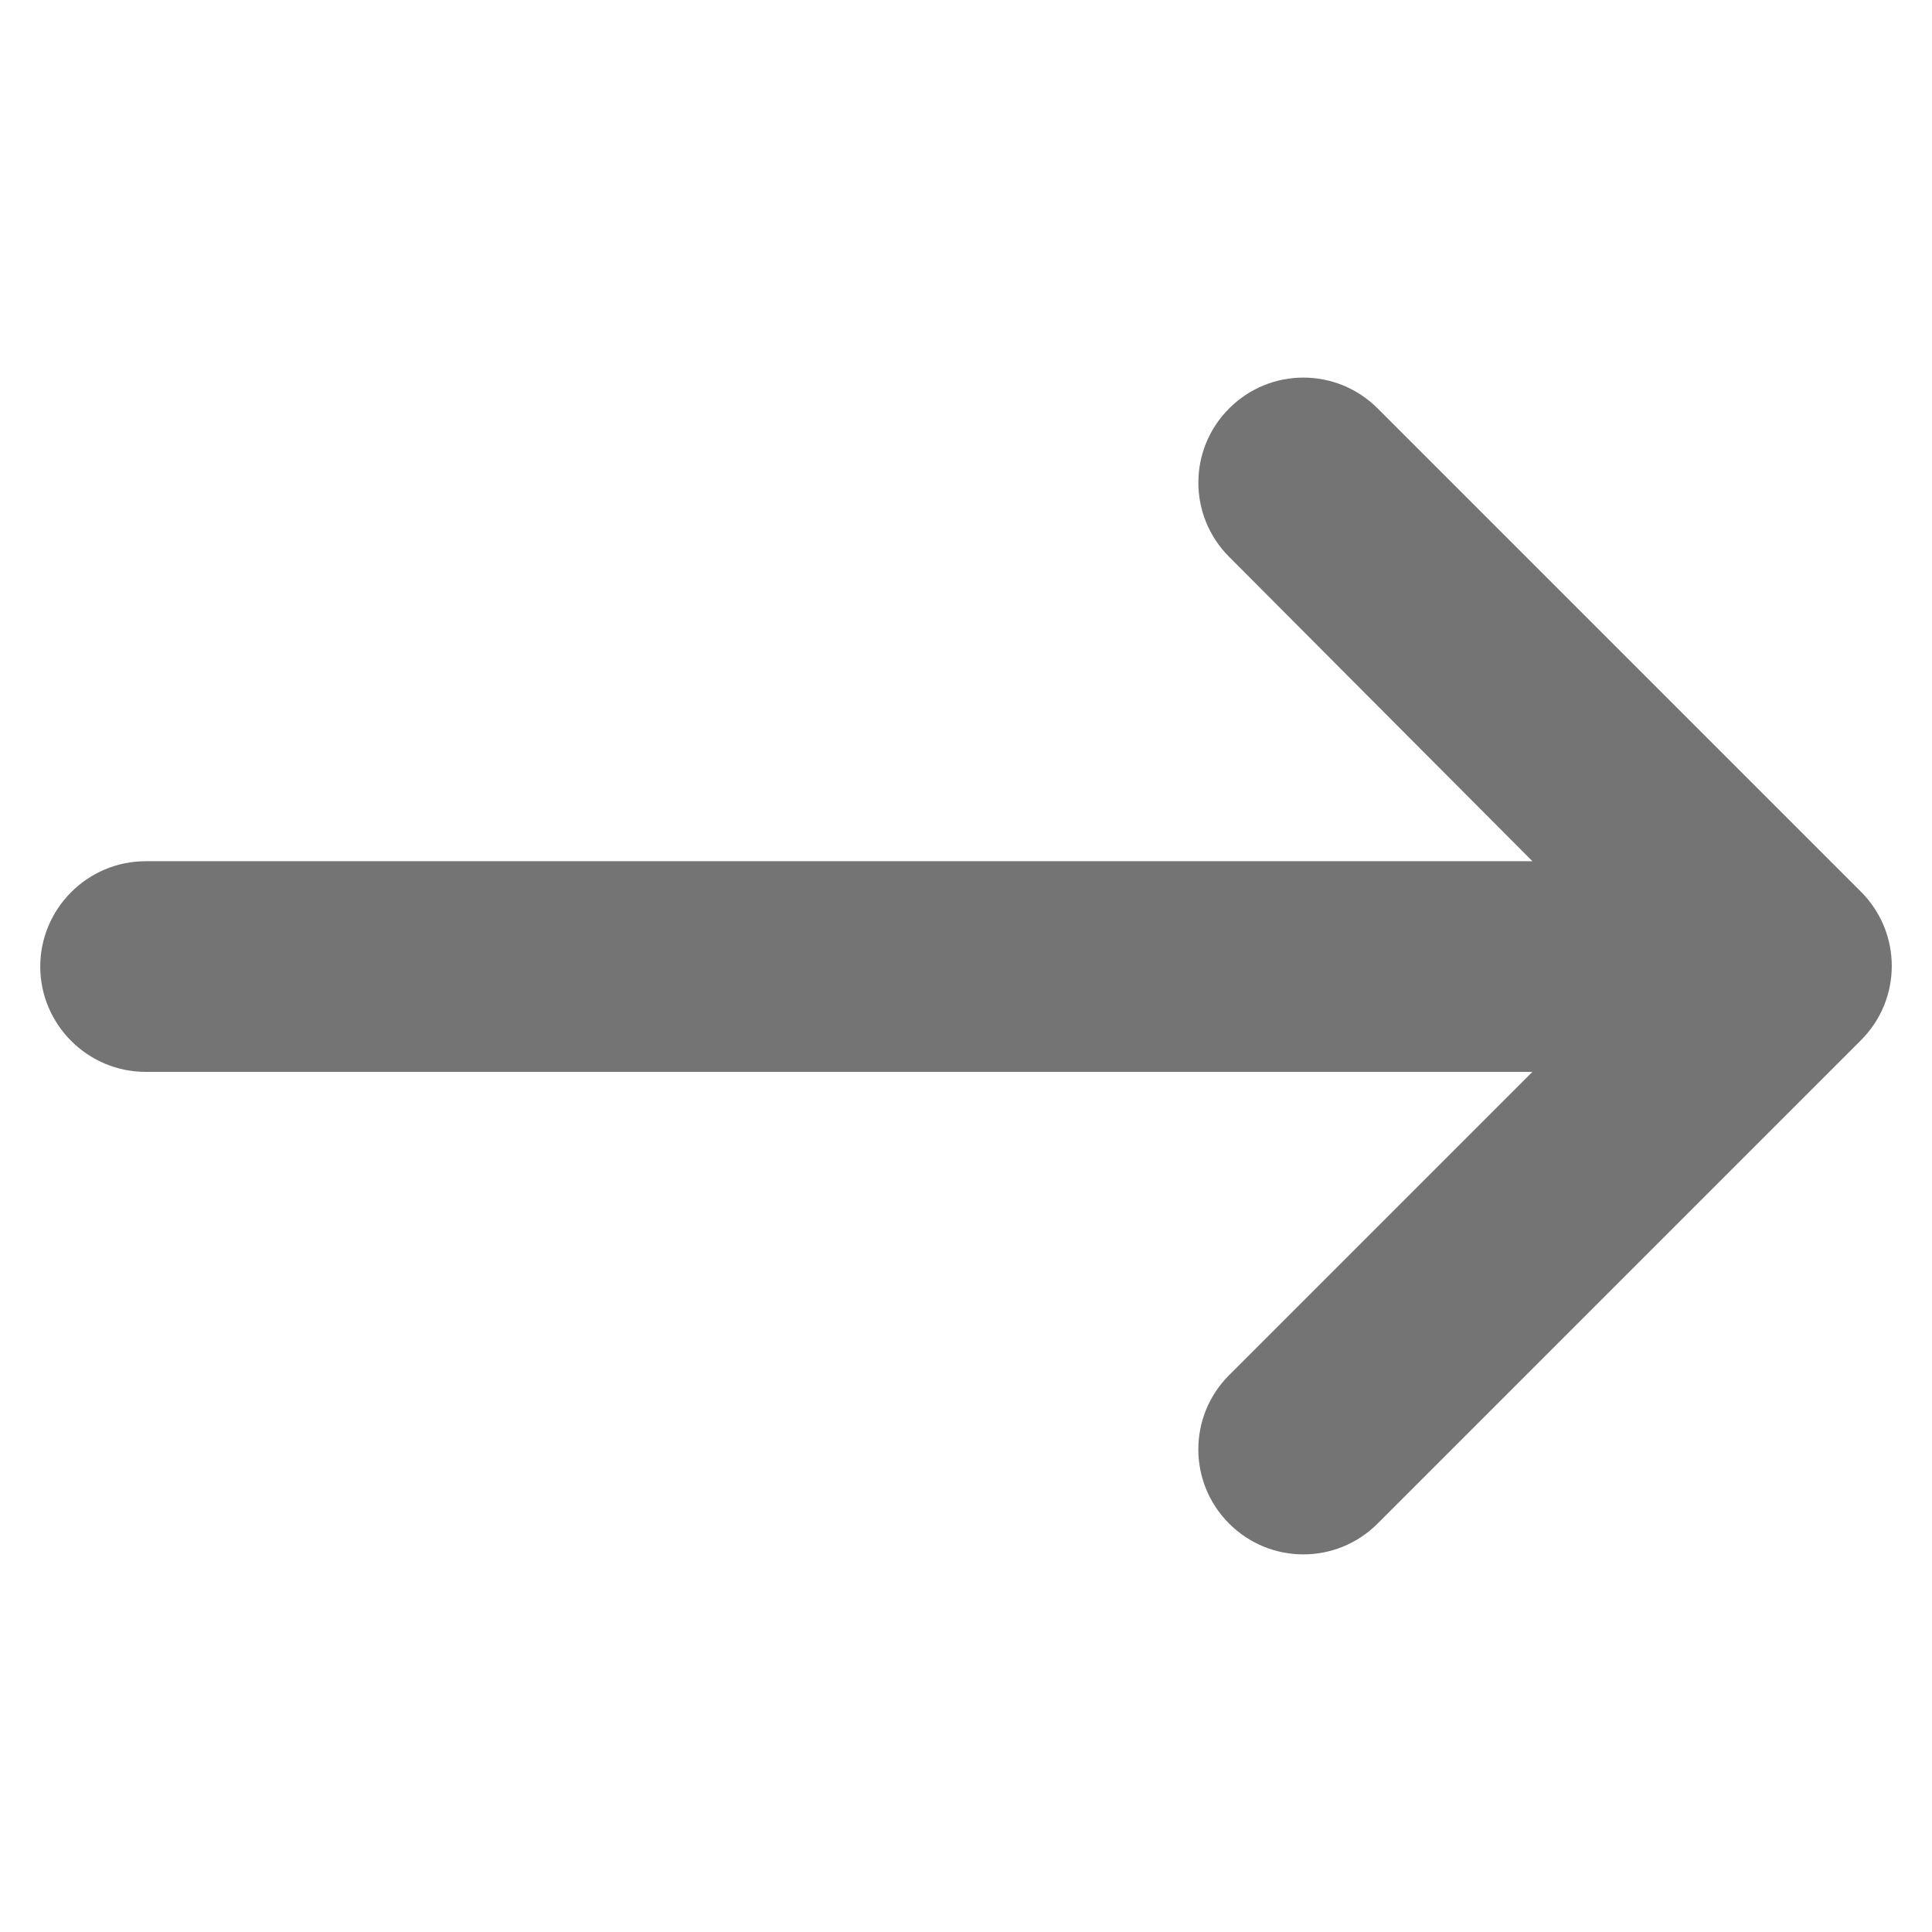 <?xml version="1.0" encoding="utf-8"?>
<!-- Generator: Adobe Illustrator 16.0.0, SVG Export Plug-In . SVG Version: 6.00 Build 0)  -->
<!DOCTYPE svg PUBLIC "-//W3C//DTD SVG 1.1//EN" "http://www.w3.org/Graphics/SVG/1.1/DTD/svg11.dtd">
<svg version="1.1" id="레이어_1" xmlns="http://www.w3.org/2000/svg" xmlns:xlink="http://www.w3.org/1999/xlink" x="0px"
	 y="0px" width="48px" height="48px" viewBox="0 0 48 48" enable-background="new 0 0 48 48" xml:space="preserve">
<g>
	<defs>
		<rect id="SVGID_1_" x="1" y="9.382" width="46" height="29.236"/>
	</defs>
	<clipPath id="SVGID_2_">
		<use xlink:href="#SVGID_1_"  overflow="visible"/>
	</clipPath>
	<path clip-path="url(#SVGID_2_)" fill="#747474" d="M3.616,26.63h34.456l-7.535,7.535c-1.02,1.02-1.02,2.668,0,3.688
		s2.669,1.021,3.689,0l12.009-12.009c1.021-1.021,1.021-2.668,0-3.689L34.227,10.147c-1.021-1.021-2.669-1.021-3.689,0
		c-1.02,1.02-1.02,2.668,0,3.688l7.535,7.562H3.616C2.177,21.397,1,22.574,1,24.014C1,25.452,2.177,26.63,3.616,26.63"/>
</g>
</svg>
